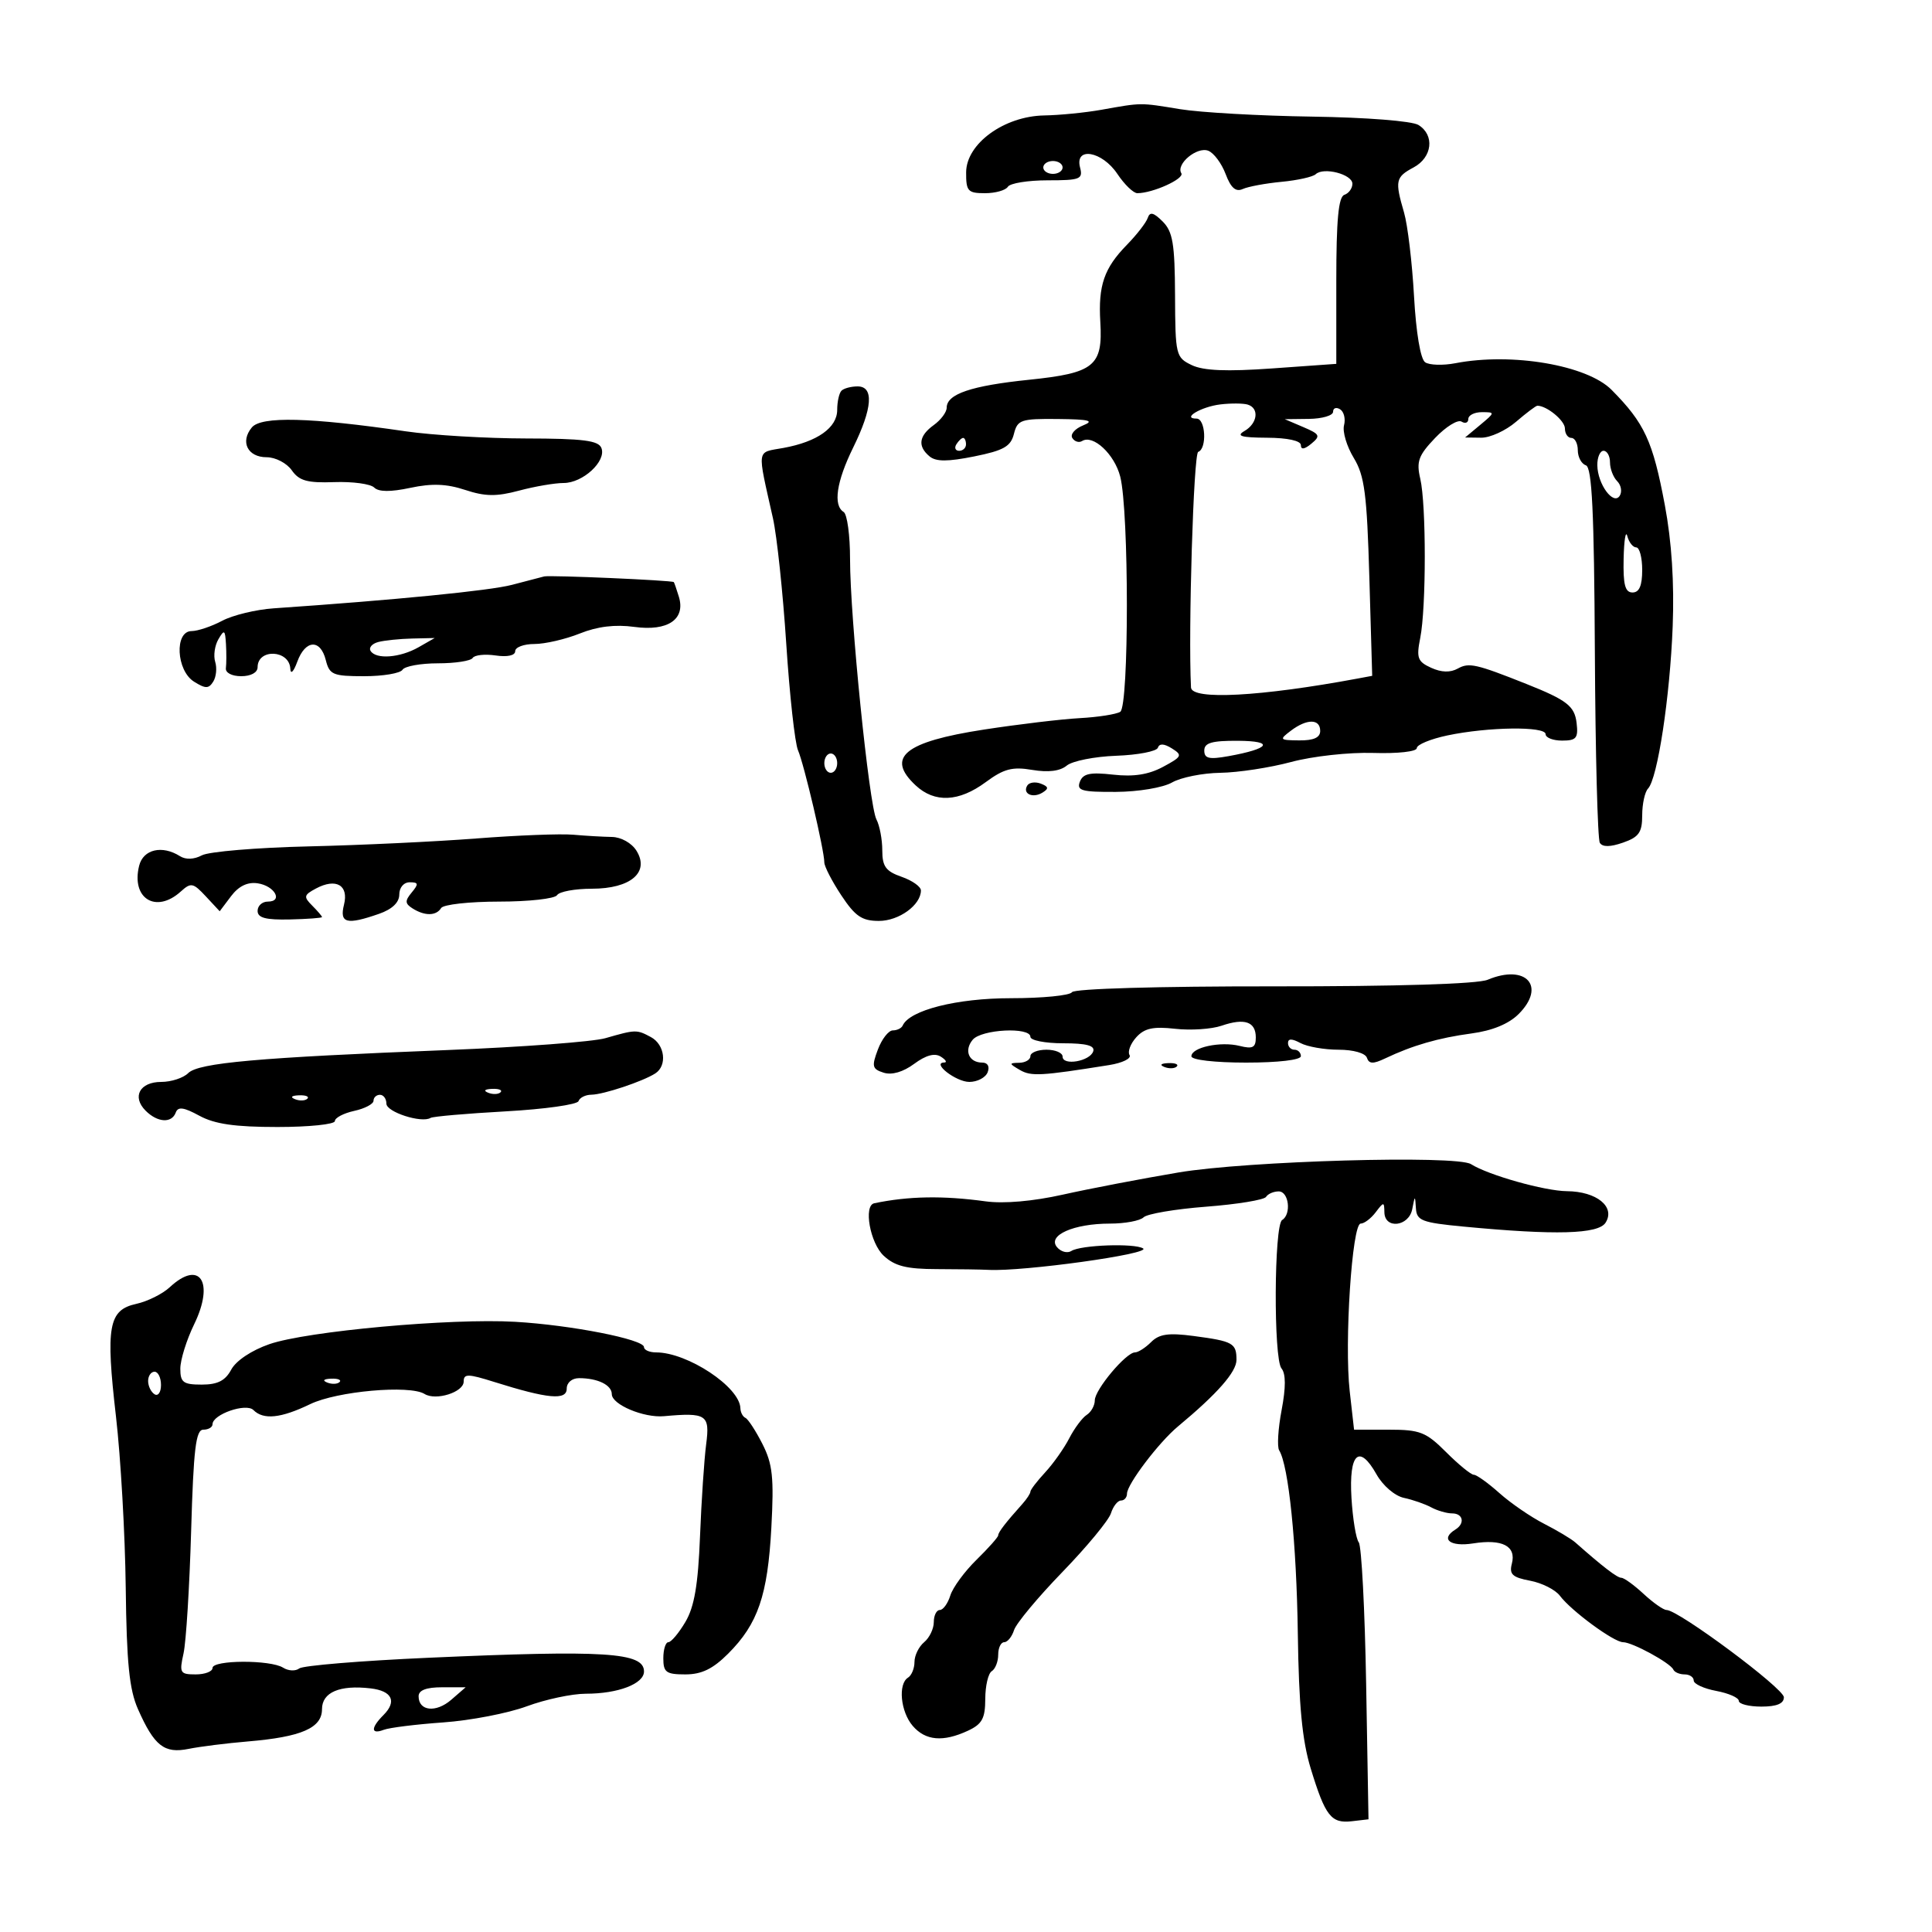 <svg xmlns="http://www.w3.org/2000/svg" width="300" height="300" viewBox="0 0 300 300" version="1.1">
	<path d="M 171 17.051 C 168.525 17.491, 164.547 17.885, 162.160 17.926 C 155.926 18.032, 150.051 22.304, 150.021 26.750 C 150.002 29.685, 150.285 30, 152.941 30 C 154.559 30, 156.160 29.550, 156.500 29 C 156.840 28.450, 159.619 28, 162.676 28 C 167.741 28, 168.187 27.823, 167.710 26 C 166.853 22.721, 171.136 23.461, 173.500 27 C 174.600 28.647, 175.995 29.996, 176.601 29.997 C 179.002 30.003, 183.964 27.751, 183.435 26.895 C 182.564 25.485, 185.860 22.732, 187.613 23.405 C 188.473 23.735, 189.688 25.363, 190.314 27.022 C 191.129 29.181, 191.887 29.843, 192.977 29.350 C 193.815 28.970, 196.525 28.468, 199 28.233 C 201.475 27.998, 203.861 27.467, 204.301 27.052 C 205.527 25.898, 210 27.061, 210 28.533 C 210 29.248, 209.438 30.023, 208.750 30.254 C 207.836 30.562, 207.500 34.148, 207.500 43.587 L 207.500 56.500 197.550 57.209 C 190.454 57.714, 186.869 57.566, 185.050 56.693 C 182.584 55.508, 182.499 55.154, 182.460 45.872 C 182.426 37.850, 182.111 35.968, 180.540 34.397 C 179.127 32.984, 178.552 32.845, 178.221 33.836 C 177.980 34.561, 176.519 36.446, 174.975 38.026 C 171.442 41.640, 170.520 44.322, 170.856 50 C 171.262 56.839, 169.923 57.925, 159.797 58.969 C 150.792 59.898, 147 61.186, 147 63.314 C 147 63.999, 146.100 65.207, 145 66 C 142.670 67.679, 142.453 69.301, 144.349 70.874 C 145.344 71.700, 147.159 71.700, 151.271 70.874 C 155.848 69.955, 156.951 69.330, 157.441 67.378 C 157.992 65.183, 158.518 65.005, 164.269 65.063 C 169.139 65.113, 169.994 65.330, 168.186 66.055 C 166.913 66.565, 166.157 67.444, 166.505 68.008 C 166.853 68.571, 167.539 68.785, 168.028 68.482 C 169.735 67.428, 173.058 70.525, 173.947 74 C 175.322 79.371, 175.325 109.681, 173.951 110.530 C 173.327 110.916, 170.495 111.358, 167.658 111.513 C 164.821 111.668, 158.130 112.466, 152.788 113.288 C 140.441 115.186, 137.500 117.593, 142.189 121.961 C 145.132 124.704, 148.896 124.529, 153.056 121.456 C 155.874 119.375, 157.188 119.028, 160.285 119.550 C 162.774 119.969, 164.608 119.740, 165.643 118.881 C 166.509 118.163, 169.971 117.475, 173.336 117.354 C 176.702 117.232, 179.610 116.669, 179.799 116.102 C 180.027 115.418, 180.757 115.456, 181.973 116.215 C 183.653 117.265, 183.541 117.498, 180.594 119.078 C 178.342 120.285, 176.029 120.645, 172.843 120.286 C 169.268 119.883, 168.169 120.117, 167.682 121.387 C 167.152 122.767, 167.963 122.995, 173.281 122.965 C 176.775 122.945, 180.596 122.303, 182 121.500 C 183.375 120.714, 186.750 120.039, 189.500 120 C 192.250 119.961, 197.200 119.204, 200.500 118.318 C 203.834 117.423, 209.499 116.800, 213.250 116.916 C 217.057 117.035, 220 116.706, 220 116.163 C 220 115.633, 222.137 114.749, 224.750 114.198 C 231.070 112.865, 240 112.749, 240 114 C 240 114.550, 241.155 115, 242.566 115 C 244.770 115, 245.088 114.616, 244.816 112.282 C 244.509 109.638, 243.321 108.714, 237 106.197 C 229.238 103.107, 228.093 102.849, 226.388 103.803 C 225.209 104.462, 223.835 104.426, 222.228 103.694 C 220.119 102.733, 219.914 102.170, 220.535 99.050 C 221.470 94.354, 221.473 78.330, 220.540 74.345 C 219.911 71.659, 220.254 70.716, 222.847 68.003 C 224.522 66.250, 226.367 65.109, 226.946 65.467 C 227.526 65.825, 228 65.641, 228 65.059 C 228 64.477, 228.950 64, 230.111 64 C 232.174 64, 232.168 64.045, 229.861 65.967 L 227.500 67.933 230 67.966 C 231.375 67.983, 233.807 66.873, 235.406 65.499 C 237.004 64.124, 238.496 63, 238.721 63 C 240.195 63, 243 65.318, 243 66.535 C 243 67.341, 243.450 68, 244 68 C 244.550 68, 245 68.862, 245 69.917 C 245 70.971, 245.563 72.021, 246.250 72.250 C 247.206 72.568, 247.535 79.383, 247.649 101.266 C 247.731 116.995, 248.079 130.319, 248.421 130.873 C 248.838 131.548, 250.028 131.538, 252.022 130.842 C 254.490 129.982, 255 129.256, 255 126.602 C 255 124.841, 255.408 122.973, 255.906 122.450 C 257.385 120.898, 259.311 108.231, 259.734 97.268 C 259.994 90.501, 259.582 84.122, 258.514 78.425 C 256.650 68.475, 255.370 65.707, 250.242 60.533 C 246.442 56.700, 234.767 54.708, 226 56.398 C 224.075 56.769, 221.959 56.705, 221.297 56.256 C 220.573 55.765, 219.885 51.675, 219.567 45.970 C 219.277 40.762, 218.581 34.928, 218.020 33.007 C 216.577 28.063, 216.695 27.501, 219.500 26 C 222.416 24.440, 222.809 20.980, 220.250 19.403 C 219.254 18.789, 212.141 18.232, 203.740 18.108 C 195.622 17.989, 186.397 17.469, 183.240 16.952 C 176.938 15.919, 177.379 15.916, 171 17.051 M 162 26 C 162 26.550, 162.675 27, 163.500 27 C 164.325 27, 165 26.550, 165 26 C 165 25.450, 164.325 25, 163.500 25 C 162.675 25, 162 25.450, 162 26 M 130.667 60.667 C 130.300 61.033, 130 62.373, 130 63.644 C 130 66.413, 126.926 68.591, 121.655 69.555 C 117.400 70.333, 117.542 69.377, 120.028 80.500 C 120.642 83.250, 121.571 92.025, 122.092 100 C 122.613 107.975, 123.433 115.400, 123.913 116.500 C 124.854 118.657, 128 132.060, 128 133.915 C 128 134.535, 129.185 136.833, 130.633 139.021 C 132.794 142.287, 133.841 143, 136.478 143 C 139.593 143, 143 140.529, 143 138.269 C 143 137.679, 141.650 136.725, 140 136.150 C 137.546 135.295, 137 134.546, 137 132.038 C 137 130.352, 136.591 128.191, 136.091 127.236 C 134.952 125.063, 131.988 95.803, 131.995 86.809 C 131.998 83.129, 131.550 79.840, 131 79.500 C 129.337 78.472, 129.883 74.775, 132.478 69.500 C 135.484 63.389, 135.730 60, 133.167 60 C 132.158 60, 131.033 60.300, 130.667 60.667 M 189.500 62.797 C 186.519 63.152, 183.415 65, 185.800 65 C 187.210 65, 187.441 69.678, 186.056 70.167 C 185.336 70.421, 184.495 97.935, 184.937 106.750 C 185.037 108.738, 195.767 108.164, 210.787 105.369 L 213.074 104.943 212.631 89.650 C 212.255 76.674, 211.888 73.864, 210.208 71.101 C 209.119 69.310, 208.441 67.031, 208.701 66.036 C 208.961 65.040, 208.685 63.923, 208.087 63.554 C 207.489 63.184, 207 63.359, 207 63.941 C 207 64.523, 205.313 65.020, 203.250 65.045 L 199.500 65.090 202.376 66.318 C 204.961 67.423, 205.088 67.682, 203.626 68.896 C 202.558 69.781, 202 69.859, 202 69.122 C 202 68.439, 199.947 67.988, 196.750 67.970 C 192.696 67.946, 191.899 67.707, 193.250 66.920 C 195.280 65.737, 195.567 63.390, 193.750 62.827 C 193.063 62.614, 191.150 62.600, 189.500 62.797 M 39.107 66.371 C 37.257 68.600, 38.452 71, 41.412 71 C 42.773 71, 44.524 71.910, 45.304 73.023 C 46.451 74.661, 47.707 75.012, 51.900 74.863 C 54.749 74.762, 57.541 75.141, 58.105 75.705 C 58.793 76.393, 60.634 76.409, 63.710 75.753 C 67.062 75.038, 69.347 75.124, 72.225 76.074 C 75.336 77.101, 77.086 77.124, 80.594 76.186 C 83.033 75.534, 86.147 75, 87.514 75 C 90.514 75, 94.175 71.619, 93.390 69.574 C 92.940 68.401, 90.556 68.098, 81.663 68.085 C 75.523 68.076, 67.125 67.576, 63 66.975 C 48.111 64.803, 40.566 64.613, 39.107 66.371 M 148.500 69 C 148.160 69.550, 148.359 70, 148.941 70 C 149.523 70, 150 69.550, 150 69 C 150 68.450, 149.802 68, 149.559 68 C 149.316 68, 148.840 68.450, 148.500 69 M 248.032 72.250 C 248.073 75.196, 250.545 78.545, 251.517 76.973 C 251.907 76.342, 251.725 75.325, 251.113 74.713 C 250.501 74.101, 250 72.790, 250 71.800 C 250 70.810, 249.550 70, 249 70 C 248.450 70, 248.014 71.013, 248.032 72.250 M 252.116 86.750 C 252.026 90.802, 252.342 92, 253.500 92 C 254.548 92, 255 90.944, 255 88.500 C 255 86.575, 254.583 85, 254.073 85 C 253.564 85, 252.941 84.213, 252.689 83.250 C 252.438 82.287, 252.180 83.862, 252.116 86.750 M 84.500 89.508 C 83.950 89.645, 81.700 90.233, 79.500 90.814 C 76.080 91.717, 61.338 93.170, 42.500 94.461 C 39.750 94.649, 36.150 95.520, 34.500 96.395 C 32.850 97.271, 30.712 97.990, 29.750 97.994 C 27.065 98.003, 27.364 104.122, 30.134 105.852 C 31.914 106.963, 32.408 106.962, 33.111 105.842 C 33.575 105.104, 33.712 103.722, 33.416 102.770 C 33.120 101.819, 33.342 100.244, 33.909 99.270 C 34.821 97.703, 34.956 97.787, 35.088 100 C 35.170 101.375, 35.164 103.063, 35.075 103.750 C 34.982 104.465, 36.001 105, 37.456 105 C 38.964 105, 40 104.433, 40 103.607 C 40 100.670, 44.940 100.890, 45.079 103.833 C 45.124 104.783, 45.590 104.316, 46.162 102.750 C 47.415 99.319, 49.758 99.186, 50.589 102.500 C 51.161 104.776, 51.695 105, 56.549 105 C 59.482 105, 62.160 104.550, 62.500 104 C 62.840 103.450, 65.315 103, 68 103 C 70.685 103, 73.114 102.625, 73.397 102.167 C 73.680 101.708, 75.282 101.535, 76.956 101.780 C 78.793 102.050, 80 101.785, 80 101.113 C 80 100.501, 81.341 100, 82.980 100 C 84.619 100, 87.792 99.267, 90.031 98.371 C 92.781 97.270, 95.530 96.938, 98.505 97.346 C 103.705 98.058, 106.489 96.163, 105.410 92.645 C 105.048 91.465, 104.695 90.449, 104.626 90.386 C 104.322 90.109, 85.398 89.283, 84.500 89.508 M 58.738 99.692 C 57.769 99.945, 57.233 100.567, 57.547 101.076 C 58.384 102.430, 62.130 102.140, 65 100.500 L 67.500 99.071 64 99.151 C 62.075 99.196, 59.707 99.439, 58.738 99.692 M 200.441 113.468 C 198.605 114.857, 198.676 114.938, 201.750 114.968 C 203.986 114.990, 205 114.532, 205 113.500 C 205 111.592, 202.941 111.577, 200.441 113.468 M 187 116.545 C 187 117.784, 187.744 117.957, 190.750 117.417 C 197.214 116.256, 197.963 115.064, 192.250 115.030 C 188.168 115.007, 187 115.344, 187 116.545 M 128 118.500 C 128 119.325, 128.450 120, 129 120 C 129.550 120, 130 119.325, 130 118.500 C 130 117.675, 129.550 117, 129 117 C 128.450 117, 128 117.675, 128 118.500 M 159.516 121.975 C 158.727 123.250, 160.365 124.011, 161.882 123.073 C 162.886 122.452, 162.828 122.148, 161.616 121.683 C 160.762 121.355, 159.817 121.487, 159.516 121.975 M 74 130.195 C 67.675 130.687, 55.931 131.241, 47.902 131.428 C 39.874 131.614, 32.424 132.238, 31.348 132.814 C 30.135 133.463, 28.843 133.513, 27.946 132.946 C 25.177 131.194, 22.248 131.876, 21.609 134.421 C 20.331 139.514, 24.214 141.926, 28.072 138.435 C 29.653 137.004, 29.986 137.068, 31.958 139.185 L 34.114 141.500 35.881 139.157 C 37.057 137.598, 38.433 136.929, 39.996 137.157 C 42.650 137.545, 44.021 140, 41.583 140 C 40.712 140, 40 140.649, 40 141.443 C 40 142.524, 41.257 142.858, 45 142.773 C 47.750 142.710, 50 142.543, 50 142.401 C 50 142.259, 49.314 141.457, 48.476 140.619 C 47.112 139.254, 47.172 138.978, 49.055 137.971 C 52.179 136.298, 54.177 137.447, 53.416 140.478 C 52.693 143.361, 53.819 143.656, 58.851 141.902 C 60.895 141.190, 62 140.137, 62 138.902 C 62 137.814, 62.694 137, 63.622 137 C 64.986 137, 65.036 137.251, 63.937 138.576 C 62.853 139.883, 62.874 140.308, 64.064 141.061 C 65.959 142.260, 67.736 142.236, 68.500 141 C 68.840 140.450, 72.890 140, 77.500 140 C 82.110 140, 86.160 139.550, 86.500 139 C 86.840 138.450, 89.272 138, 91.904 138 C 97.923 138, 100.919 135.445, 98.828 132.096 C 98.079 130.898, 96.444 129.984, 95.009 129.962 C 93.629 129.941, 90.925 129.784, 89 129.613 C 87.075 129.442, 80.325 129.704, 74 130.195 M 231 152.137 C 229.436 152.792, 216.989 153.175, 197.767 153.160 C 179.817 153.146, 166.795 153.523, 166.458 154.068 C 166.141 154.580, 161.874 155, 156.975 155 C 148.578 155, 141.230 156.858, 140.167 159.250 C 139.983 159.662, 139.294 160, 138.636 160 C 137.977 160, 136.935 161.334, 136.320 162.964 C 135.330 165.587, 135.433 166.003, 137.214 166.568 C 138.484 166.971, 140.235 166.463, 141.951 165.194 C 143.775 163.846, 145.141 163.476, 146.087 164.075 C 146.864 164.567, 147.107 164.976, 146.628 164.985 C 144.605 165.020, 148.447 168, 150.515 168 C 151.764 168, 153.045 167.325, 153.362 166.500 C 153.706 165.604, 153.370 165, 152.528 165 C 150.445 165, 149.655 163.121, 151.036 161.456 C 152.393 159.821, 160 159.434, 160 161 C 160 161.550, 162.287 162, 165.083 162 C 168.703 162, 170.048 162.360, 169.755 163.250 C 169.243 164.804, 165 165.535, 165 164.070 C 165 163.481, 163.875 163, 162.500 163 C 161.125 163, 160 163.450, 160 164 C 160 164.550, 159.213 165.014, 158.250 165.030 C 156.653 165.058, 156.664 165.156, 158.370 166.147 C 160.115 167.161, 161.636 167.077, 172.242 165.381 C 174.300 165.052, 175.718 164.354, 175.394 163.829 C 175.070 163.304, 175.541 162.060, 176.442 161.064 C 177.710 159.663, 179.071 159.366, 182.470 159.749 C 184.885 160.022, 188.129 159.808, 189.680 159.275 C 193.260 158.045, 195 158.643, 195 161.102 C 195 162.668, 194.522 162.918, 192.500 162.411 C 189.526 161.664, 185 162.635, 185 164.019 C 185 164.583, 188.610 165, 193.500 165 C 198.500 165, 202 164.588, 202 164 C 202 163.450, 201.550 163, 201 163 C 200.450 163, 200 162.534, 200 161.965 C 200 161.251, 200.601 161.251, 201.934 161.965 C 202.998 162.534, 205.661 163, 207.851 163 C 210.146 163, 212.011 163.530, 212.253 164.250 C 212.578 165.218, 213.217 165.241, 215.086 164.351 C 219.330 162.331, 223.369 161.162, 228.483 160.476 C 231.735 160.040, 234.281 158.991, 235.816 157.457 C 240.133 153.140, 236.962 149.638, 231 152.137 M 94 161.210 C 92.075 161.763, 81.050 162.591, 69.500 163.049 C 39.976 164.220, 30.822 165.035, 29.221 166.636 C 28.471 167.386, 26.587 168, 25.036 168 C 21.702 168, 20.452 170.309, 22.614 172.471 C 24.465 174.322, 26.667 174.453, 27.293 172.750 C 27.640 171.805, 28.534 171.927, 30.957 173.250 C 33.331 174.546, 36.474 175, 43.081 175 C 47.986 175, 52 174.586, 52 174.079 C 52 173.573, 53.350 172.862, 55 172.500 C 56.650 172.138, 58 171.427, 58 170.921 C 58 170.414, 58.450 170, 59 170 C 59.550 170, 60 170.619, 60 171.375 C 60 172.680, 65.472 174.444, 66.859 173.587 C 67.219 173.365, 72.461 172.908, 78.507 172.572 C 84.553 172.236, 89.650 171.520, 89.833 170.980 C 90.017 170.441, 90.917 169.993, 91.833 169.985 C 93.682 169.968, 99.804 167.930, 101.750 166.683 C 103.643 165.470, 103.247 162.202, 101.066 161.035 C 98.853 159.851, 98.720 159.854, 94 161.210 M 180.813 165.683 C 181.534 165.972, 182.397 165.936, 182.729 165.604 C 183.061 165.272, 182.471 165.036, 181.417 165.079 C 180.252 165.127, 180.015 165.364, 180.813 165.683 M 75.813 169.683 C 76.534 169.972, 77.397 169.936, 77.729 169.604 C 78.061 169.272, 77.471 169.036, 76.417 169.079 C 75.252 169.127, 75.015 169.364, 75.813 169.683 M 45.813 170.683 C 46.534 170.972, 47.397 170.936, 47.729 170.604 C 48.061 170.272, 47.471 170.036, 46.417 170.079 C 45.252 170.127, 45.015 170.364, 45.813 170.683 M 183 182.059 C 177.225 183.034, 169.144 184.583, 165.043 185.501 C 160.404 186.538, 155.870 186.933, 153.043 186.545 C 146.424 185.636, 141.094 185.728, 135.750 186.843 C 134.056 187.197, 135.105 193.020, 137.218 194.989 C 138.949 196.601, 140.764 197.058, 145.468 197.066 C 148.786 197.072, 152.400 197.125, 153.500 197.185 C 158.820 197.475, 178.828 194.699, 177.500 193.855 C 176.186 193.020, 167.820 193.316, 166.363 194.249 C 165.738 194.650, 164.729 194.379, 164.121 193.646 C 162.608 191.823, 166.722 190, 172.347 190 C 174.686 190, 177.040 189.560, 177.577 189.023 C 178.114 188.486, 182.495 187.743, 187.311 187.373 C 192.127 187.003, 196.304 186.317, 196.593 185.850 C 196.882 185.382, 197.766 185, 198.559 185 C 200.133 185, 200.557 188.538, 199.091 189.444 C 197.830 190.223, 197.737 210.978, 198.988 212.486 C 199.671 213.308, 199.677 215.430, 199.008 218.960 C 198.460 221.847, 198.289 224.658, 198.627 225.205 C 200.100 227.589, 201.327 239.624, 201.524 253.628 C 201.682 264.844, 202.202 270.275, 203.533 274.628 C 205.790 282.011, 206.699 283.174, 209.914 282.801 L 212.500 282.500 212.134 261.500 C 211.933 249.950, 211.418 240.050, 210.989 239.500 C 210.561 238.950, 210.051 235.841, 209.855 232.592 C 209.438 225.656, 211.049 224.148, 213.749 228.945 C 214.737 230.701, 216.589 232.288, 218 232.588 C 219.375 232.881, 221.281 233.544, 222.236 234.060 C 223.191 234.577, 224.654 235, 225.486 235 C 227.196 235, 227.517 236.563, 226 237.500 C 223.592 238.988, 225.172 240.228, 228.750 239.660 C 233.290 238.938, 235.473 240.082, 234.760 242.808 C 234.330 244.456, 234.843 244.936, 237.588 245.451 C 239.433 245.797, 241.518 246.850, 242.221 247.790 C 243.966 250.125, 250.599 255, 252.029 255 C 253.461 255, 259.376 258.221, 259.833 259.250 C 260.017 259.663, 260.804 260, 261.583 260 C 262.363 260, 263 260.430, 263 260.955 C 263 261.480, 264.575 262.205, 266.500 262.566 C 268.425 262.927, 270 263.623, 270 264.111 C 270 264.600, 271.575 265, 273.500 265 C 275.891 265, 277 264.540, 277 263.550 C 277 262.176, 260.632 250, 258.785 250 C 258.305 250, 256.699 248.875, 255.217 247.500 C 253.734 246.125, 252.182 245, 251.768 245 C 251.116 245, 248.926 243.320, 244.602 239.500 C 243.979 238.950, 241.793 237.644, 239.744 236.598 C 237.695 235.551, 234.584 233.414, 232.829 231.848 C 231.075 230.281, 229.286 229, 228.853 229 C 228.421 229, 226.492 227.425, 224.567 225.500 C 221.430 222.364, 220.505 222, 215.662 222 L 210.258 222 209.582 216.021 C 208.734 208.527, 209.945 190, 211.283 190 C 211.831 190, 212.877 189.213, 213.608 188.250 C 214.873 186.583, 214.938 186.583, 214.968 188.250 C 215.017 190.908, 218.770 190.474, 219.294 187.750 C 219.712 185.580, 219.733 185.576, 219.864 187.637 C 219.985 189.542, 220.789 189.849, 227.250 190.464 C 241.564 191.825, 248.181 191.643, 249.313 189.856 C 250.870 187.402, 247.934 185.007, 243.321 184.967 C 239.855 184.938, 231.124 182.478, 228.411 180.767 C 226.146 179.339, 193.623 180.264, 183 182.059 M 26.355 199.884 C 25.243 200.920, 22.907 202.081, 21.165 202.464 C 16.848 203.412, 16.390 205.954, 18.010 219.964 C 18.743 226.309, 19.424 238.250, 19.523 246.500 C 19.662 258.233, 20.077 262.349, 21.425 265.396 C 23.953 271.109, 25.509 272.331, 29.287 271.565 C 31.054 271.207, 35.200 270.687, 38.500 270.410 C 46.814 269.712, 50 268.323, 50 265.398 C 50 262.782, 52.748 261.608, 57.552 262.172 C 60.885 262.563, 61.667 264.190, 59.545 266.313 C 57.550 268.307, 57.570 269.379, 59.587 268.605 C 60.460 268.270, 64.622 267.753, 68.837 267.455 C 73.052 267.157, 78.879 266.033, 81.788 264.957 C 84.696 263.880, 88.829 263, 90.972 263 C 95.982 263, 100 261.462, 100 259.544 C 100 256.574, 94.008 256.194, 66.500 257.418 C 56.050 257.882, 47.035 258.628, 46.466 259.074 C 45.898 259.520, 44.773 259.468, 43.966 258.958 C 41.991 257.709, 33 257.743, 33 259 C 33 259.550, 31.824 260, 30.387 260 C 27.956 260, 27.824 259.772, 28.497 256.750 C 28.895 254.963, 29.427 246.412, 29.679 237.750 C 30.051 224.967, 30.407 222, 31.569 222 C 32.356 222, 33 221.622, 33 221.161 C 33 219.620, 38.209 217.809, 39.352 218.952 C 40.913 220.513, 43.620 220.230, 48.173 218.030 C 52.329 216.022, 63.606 215.020, 65.924 216.453 C 67.690 217.545, 72 216.180, 72 214.529 C 72 213.293, 72.655 213.302, 76.750 214.590 C 85.065 217.206, 88 217.478, 88 215.631 C 88 214.690, 88.811 214, 89.918 214 C 92.822 214, 95 215.066, 95 216.486 C 95 218.098, 99.956 220.189, 103.104 219.905 C 109.707 219.309, 110.253 219.672, 109.654 224.250 C 109.348 226.588, 108.917 233.043, 108.696 238.596 C 108.398 246.106, 107.818 249.500, 106.432 251.846 C 105.407 253.581, 104.216 255, 103.784 255 C 103.353 255, 103 256.125, 103 257.500 C 103 259.680, 103.438 260, 106.423 260 C 108.945 260, 110.694 259.152, 113.066 256.780 C 117.692 252.154, 119.206 247.738, 119.775 237.214 C 120.195 229.425, 119.972 227.330, 118.388 224.214 C 117.350 222.171, 116.162 220.350, 115.750 220.167 C 115.338 219.983, 114.985 219.308, 114.967 218.667 C 114.873 215.370, 106.762 210, 101.878 210 C 100.845 210, 100 209.629, 100 209.177 C 100 207.975, 88.675 205.751, 80 205.249 C 69.998 204.670, 47.654 206.702, 41.828 208.720 C 39.065 209.678, 36.647 211.291, 35.909 212.669 C 34.986 214.394, 33.796 215, 31.331 215 C 28.454 215, 28 214.663, 28 212.527 C 28 211.166, 28.966 208.064, 30.148 205.633 C 33.343 199.056, 31.021 195.536, 26.355 199.884 M 178.748 208.395 C 177.865 209.278, 176.735 210, 176.237 210 C 174.852 210, 170 215.790, 170 217.442 C 170 218.244, 169.437 219.260, 168.748 219.700 C 168.060 220.140, 166.838 221.776, 166.033 223.336 C 165.229 224.896, 163.542 227.281, 162.285 228.637 C 161.028 229.994, 160 231.337, 160 231.623 C 160 231.909, 159.438 232.770, 158.750 233.537 C 156.155 236.430, 155 237.931, 155 238.410 C 155 238.681, 153.484 240.388, 151.632 242.202 C 149.779 244.016, 147.949 246.512, 147.564 247.750 C 147.180 248.988, 146.446 250, 145.933 250 C 145.420 250, 145 250.845, 145 251.878 C 145 252.910, 144.325 254.315, 143.500 255 C 142.675 255.685, 142 257.063, 142 258.063 C 142 259.064, 141.550 260.160, 141 260.500 C 139.419 261.477, 139.834 265.784, 141.722 267.989 C 143.699 270.297, 146.438 270.540, 150.293 268.750 C 152.500 267.725, 152.986 266.836, 152.992 263.809 C 152.996 261.779, 153.450 259.840, 154 259.500 C 154.550 259.160, 155 258.009, 155 256.941 C 155 255.873, 155.420 255, 155.933 255 C 156.446 255, 157.134 254.152, 157.463 253.117 C 157.792 252.081, 161.169 248.025, 164.967 244.104 C 168.765 240.183, 172.157 236.081, 172.504 234.988 C 172.851 233.894, 173.554 233, 174.067 233 C 174.580 233, 175 232.520, 175 231.933 C 175 230.486, 179.941 223.968, 182.908 221.502 C 189.035 216.409, 192 213.035, 192 211.159 C 192 208.564, 191.462 208.263, 185.369 207.455 C 181.454 206.935, 180.001 207.141, 178.748 208.395 M 23 214.441 C 23 215.234, 23.450 216.160, 24 216.500 C 24.550 216.840, 25 216.191, 25 215.059 C 25 213.927, 24.550 213, 24 213 C 23.450 213, 23 213.648, 23 214.441 M 50.813 214.683 C 51.534 214.972, 52.397 214.936, 52.729 214.604 C 53.061 214.272, 52.471 214.036, 51.417 214.079 C 50.252 214.127, 50.015 214.364, 50.813 214.683 M 65 263.393 C 65 265.707, 67.698 265.997, 70.072 263.938 L 72.306 262 68.653 262 C 66.197 262, 65 262.457, 65 263.393" stroke="none" fill="black" fill-rule="evenodd"/>
</svg>
